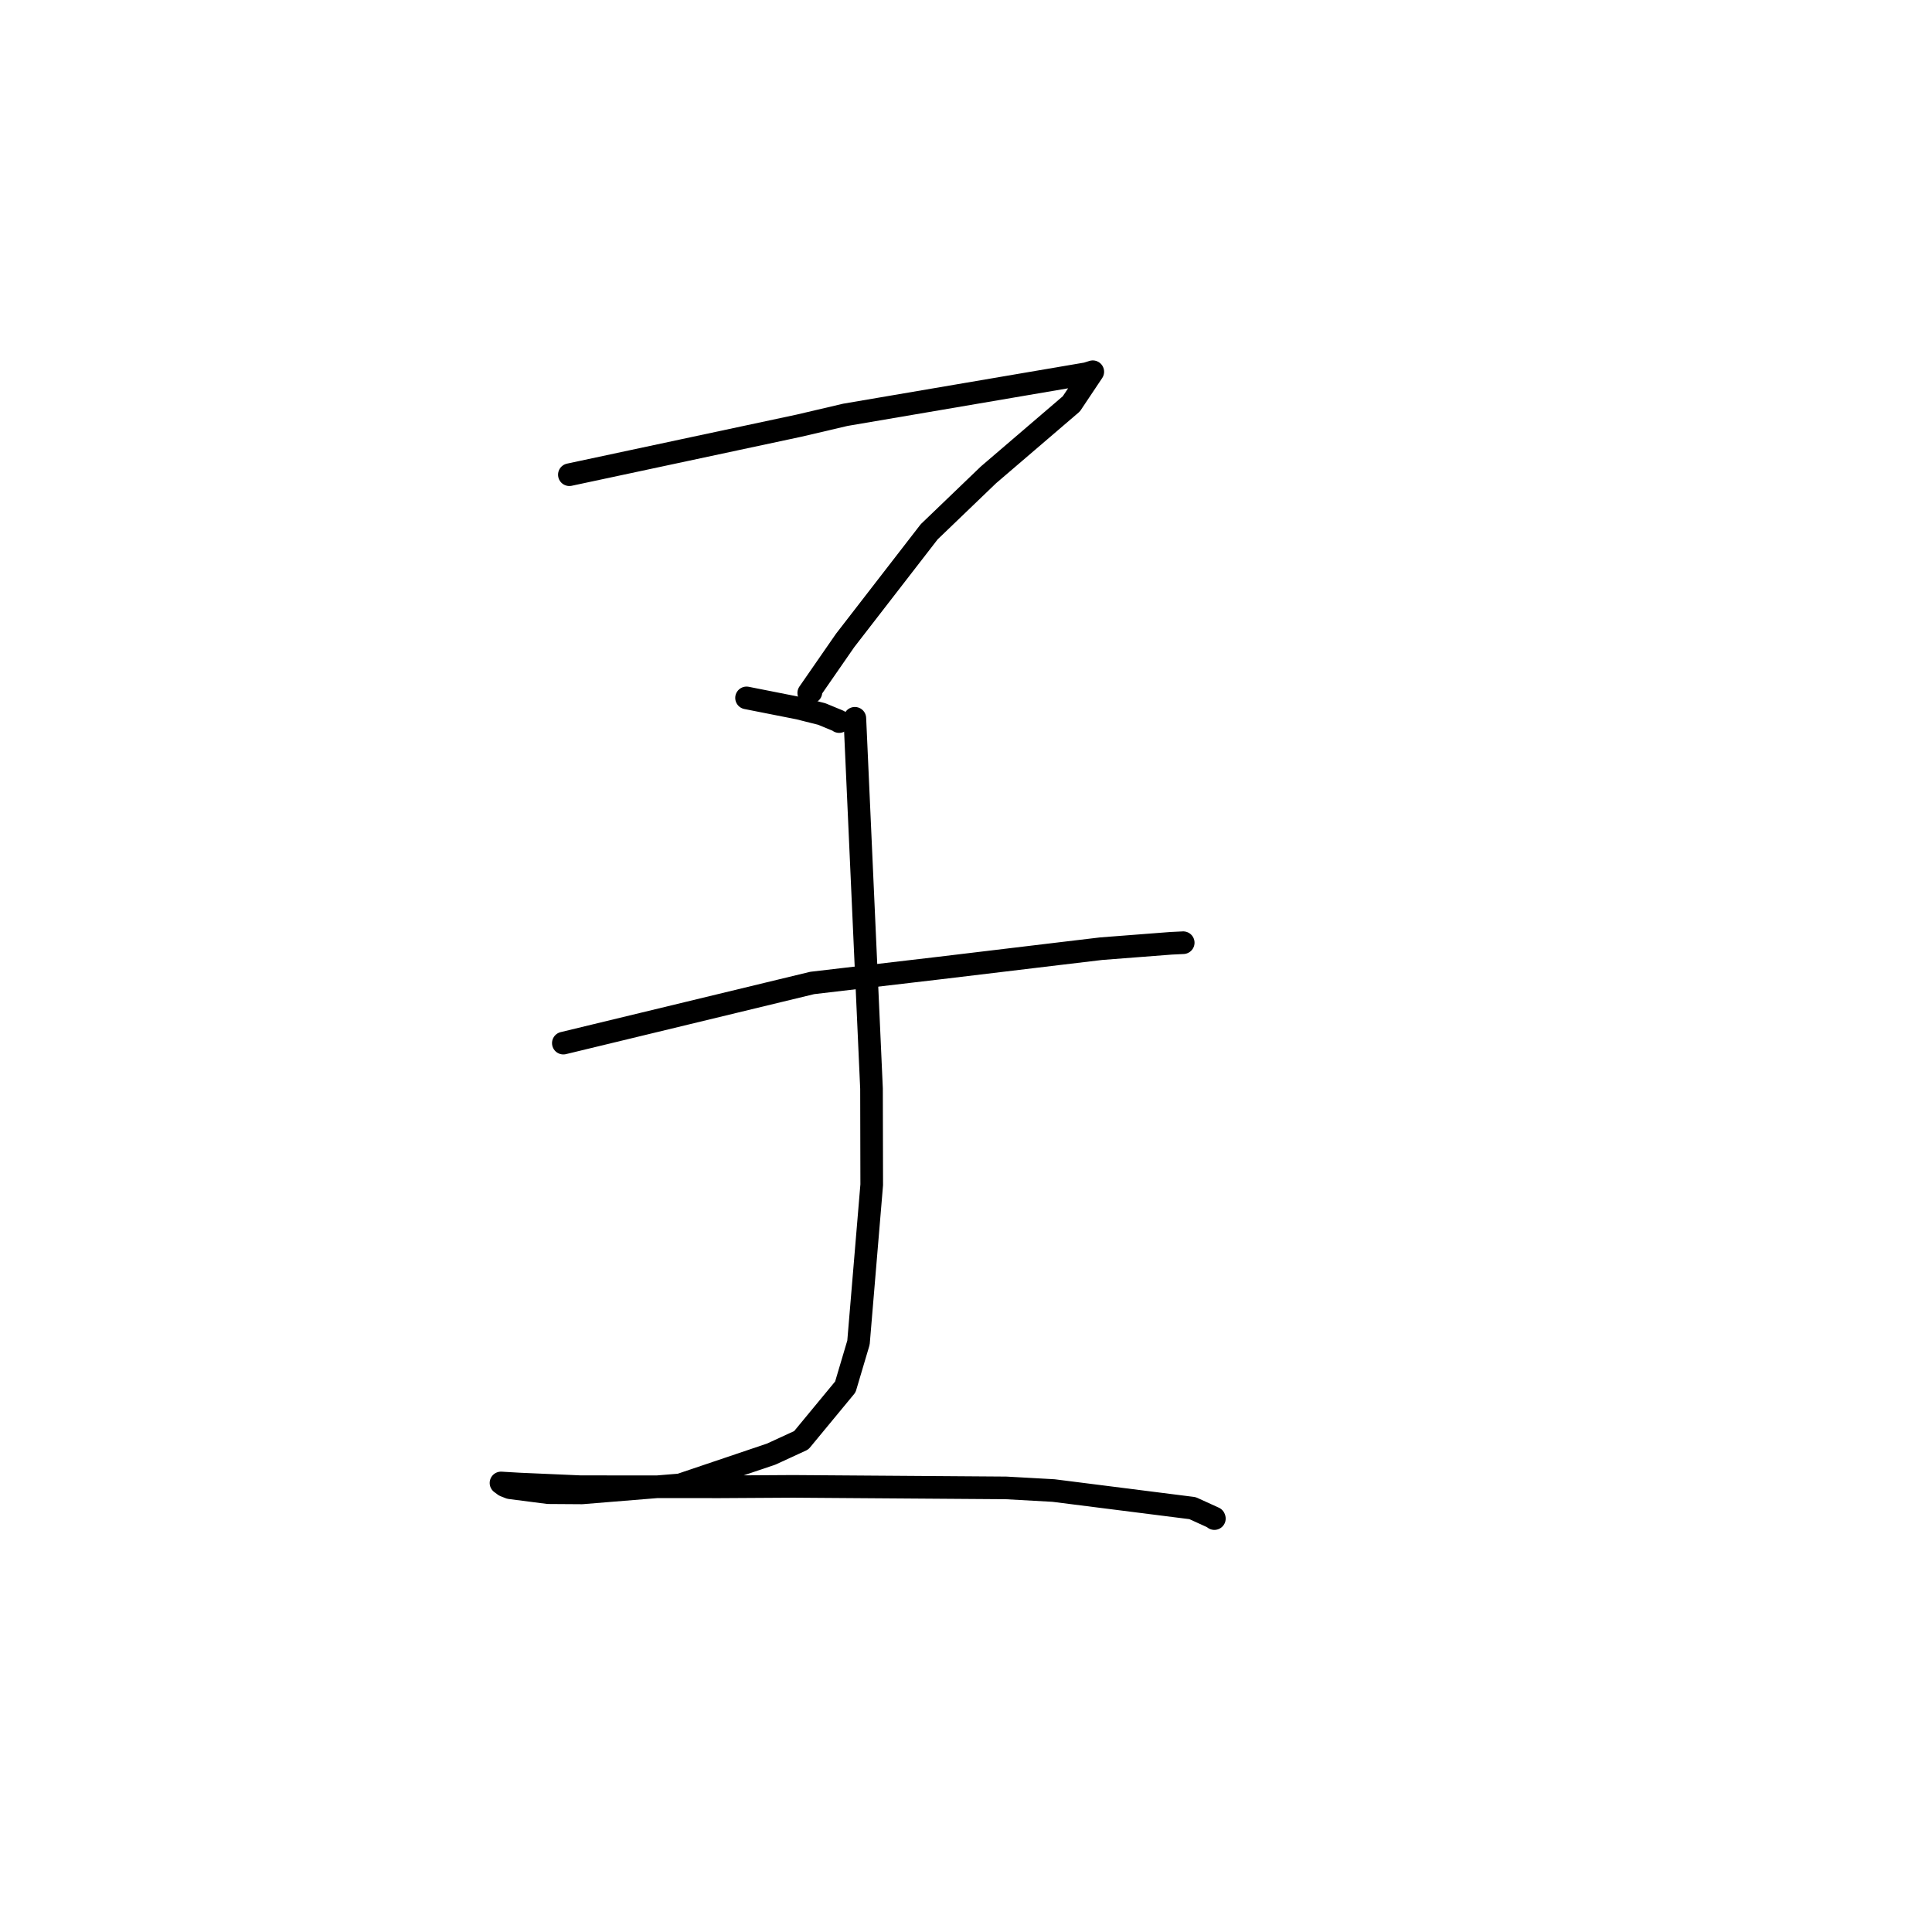 <?xml version="1.0" standalone="no"?>
    <svg width="256" height="256" xmlns="http://www.w3.org/2000/svg" version="1.1">
    <polyline stroke="black" stroke-width="3" stroke-linecap="round" fill="transparent" stroke-linejoin="round" points="75.445 62.901 90.67 59.65 105.895 56.398 112.011 54.965 143.981 49.513 144.793 49.26 144.8 49.258 141.957 53.513 130.976 62.922 123.121 70.467 111.981 84.867 107.163 91.822 107.456 91.716 " />
        <polyline stroke="black" stroke-width="3" stroke-linecap="round" fill="transparent" stroke-linejoin="round" points="98.921 92.476 102.38 93.16 105.84 93.844 108.884 94.609 111.118 95.532 111.193 95.613 " />
        <polyline stroke="black" stroke-width="3" stroke-linecap="round" fill="transparent" stroke-linejoin="round" points="74.646 138.219 91.133 134.234 107.62 130.248 124.387 128.283 140.324 126.371 145.926 125.704 155.207 124.989 156.631 124.921 156.773 124.914 156.782 124.913 " />
        <polyline stroke="black" stroke-width="3" stroke-linecap="round" fill="transparent" stroke-linejoin="round" points="113.271 95.178 114.375 119.711 115.479 144.244 115.507 156.986 113.754 177.903 112.011 183.773 106.173 190.841 102.194 192.675 90.11 196.757 77.102 197.816 72.633 197.786 67.572 197.133 66.866 196.855 66.406 196.516 66.391 196.506 66.385 196.501 68.802 196.642 76.902 196.996 95.352 197.01 105.107 196.952 133.304 197.154 139.604 197.505 158.016 199.836 160.882 201.141 160.91 201.22 " />
        </svg>